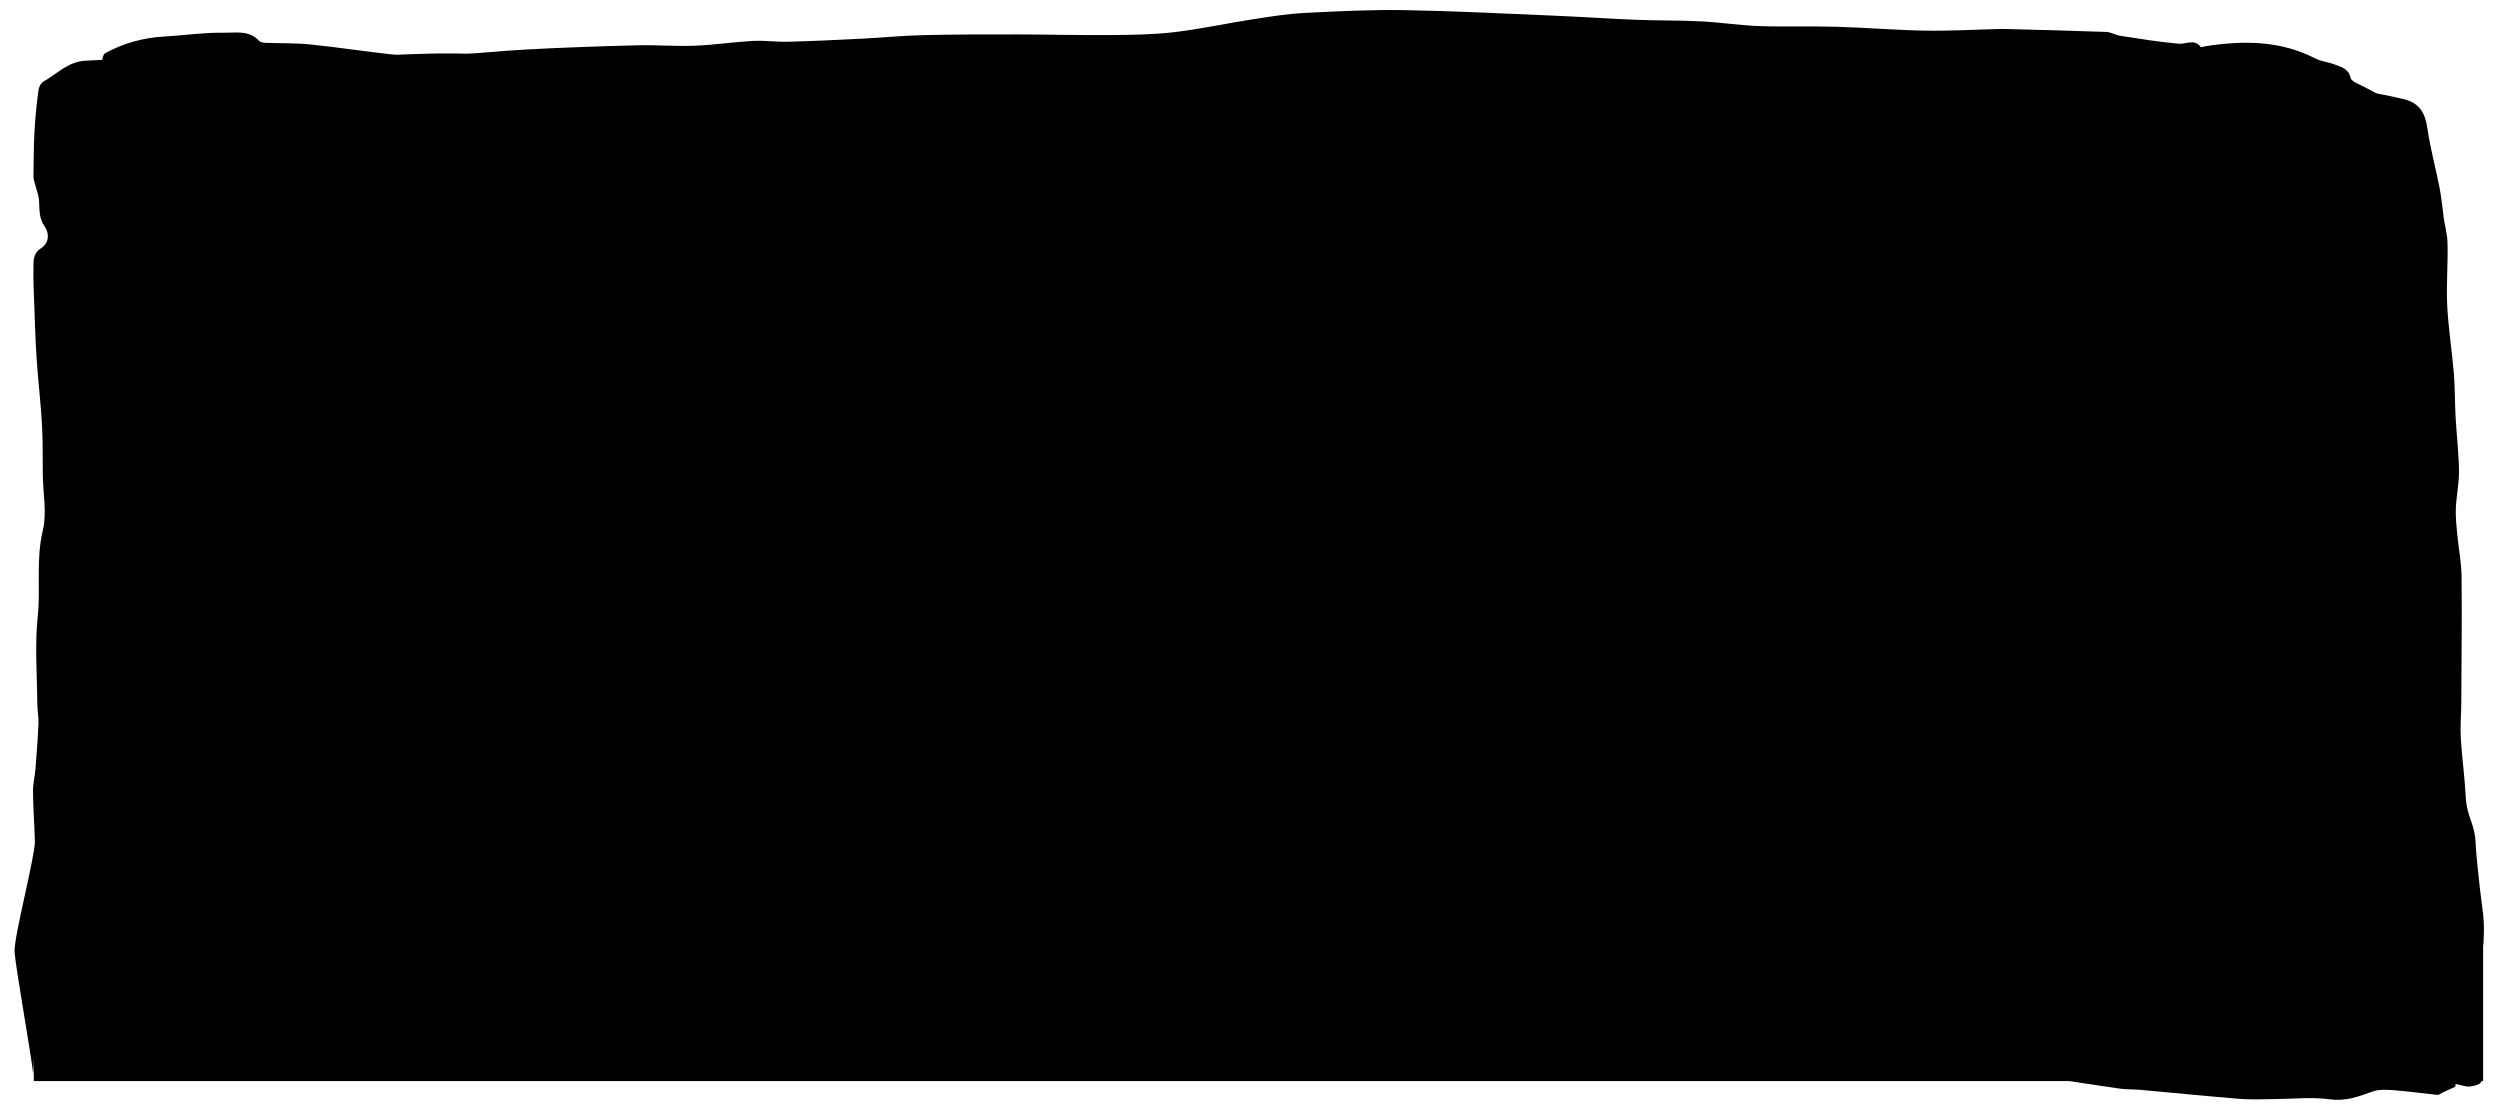 <svg width="148" height="66" viewBox="0 0 148 66" xmlns="http://www.w3.org/2000/svg" xmlns:sketch="http://www.bohemiancoding.com/sketch/ns"><title>toolbar</title><desc>Created with Sketch.</desc><g sketch:type="MSPage" fill="#000"><g sketch:type="MSLayerGroup"><path d="M145.353 64.333l-.77.354c-.095.044-.193.138-.28.13-.87-.086-1.736-.211-2.607-.279-.407-.031-.861-.053-1.227.076-.824.29-1.57.597-2.545.465-1.1-.15-2.243-.016-3.368-.011-.659.004-1.324.037-1.979-.016-1.968-.161-3.932-.359-5.898-.536-.396-.036-.8-.016-1.192-.07-1.512-.213-3.017-.466-4.531-.664-.777-.101-1.568-.111-2.351-.172-1.3-.102-2.596-.23-3.897-.315-.846-.055-1.756-.239-2.532-.04-1.746.447-3.384-.138-5.071-.22-.827-.04-1.657-.029-2.485-.029-.914 0-1.828.017-2.742.021-.564.002-1.128-.025-1.691-.01-2.176.056-4.362.02-6.521.212-3.321.294-6.623.657-9.982.385-1.865-.151-3.744-.115-5.616-.194-2.003-.084-4.008-.162-6.006-.318-3.252-.253-6.497-.596-9.749-.843-1.085-.084-2.219.168-3.268-.027-1.064-.198-2.106-.068-3.155-.187-1.617-.183-3.249-.251-4.871-.393-1.867-.162-3.685.179-5.521.342l-4.202.359c-1.249.11-2.495.242-3.745.344-1.146.094-2.3.275-3.44.217-1.822-.092-3.577.245-5.362.391-1.211.1-2.436.093-3.654.102-1.998.014-3.991-.373-6.003.019-.689.134-1.477-.124-2.22-.198-.808-.08-1.618-.146-2.425-.232-1.348-.144-2.72-.198-4.034-.478-1.469-.313-2.593-1.076-3.513-2.285-.858-1.127-.928-2.284-1.09-3.502-.098-.733-.157-1.506-.463-2.175-.466-1.017-.097-2.009-.164-3.008-.071-1.059-.058-2.123-.016-3.182.025-.647.183-1.287.259-1.932.042-.36.038-.724.053-1.087.094-2.123.19-4.245.276-6.37.015-.38.012-.764-.03-1.143-.016-.138-.171-.265-.26-.392.074-.12.293-.316.302-.521.077-1.799-.035-3.619.204-5.397.301-2.233-.052-4.449.023-6.671.027-.816-.22-1.639-.245-2.461-.037-1.191.032-2.383.024-3.576-.006-.993-.031-1.987-.108-2.978-.026-.335-.255-.656-.357-.992-.088-.293-.173-.599-.18-.9-.026-.967-.045-1.936-.009-2.901.021-.561.169-1.116.237-1.677.238-1.952.464-3.906.704-5.858.016-.131.075-.313.181-.37 1.065-.577 2.217-.907 3.47-.976 1.174-.065 2.347-.246 3.521-.227.696.011 1.521-.163 2.093.471.071.078.232.119.354.125.901.037 1.809.008 2.704.1 1.667.17 3.325.431 4.992.609.807.085 1.63.129 2.438.084 1.772-.098 3.536-.299 5.308-.394 2.206-.12 4.415-.194 6.625-.251 1.127-.028 2.261.07 3.387.026 1.142-.044 2.276-.222 3.418-.284.7-.038 1.409.066 2.111.048 1.441-.038 2.882-.106 4.321-.179 1.214-.061 2.425-.183 3.64-.212 1.875-.045 3.75-.043 5.626-.042 1.863.003 3.728.054 5.59.038 1.238-.011 2.487-.031 3.711-.176 1.531-.182 3.037-.513 4.561-.749 1.02-.158 2.046-.328 3.077-.382 1.981-.103 3.968-.202 5.951-.169 2.999.051 5.998.208 8.996.334 1.572.066 3.143.177 4.715.238 1.288.05 2.58.029 3.867.094 1.144.058 2.283.238 3.427.279 1.53.054 3.062-.005 4.591.04 1.751.05 3.502.202 5.253.23 1.499.024 2.999-.065 4.499-.102l.331.006c1.959.054 3.919.099 5.878.172.278.01.545.188.828.23 1.148.175 2.297.367 3.454.467.443.039.93-.312 1.305.193.023.031.198-.033.302-.048 2.229-.344 4.409-.335 6.469.722.35.179.782.218 1.158.363.403.156.829.254.939.789.045.223.536.387.841.553.883.486 1.821.902 2.641 1.462.368.252.644.761.724 1.188.245 1.313.397 2.641.542 3.967.115 1.046.189 2.095.241 3.145.038.784-.026 1.571.02 2.354.06 1.02.219 2.037.271 3.056.061 1.191.029 2.386.081 3.577.041.96.159 1.917.219 2.876.065 1.065.101 2.132.152 3.198.034.742.082 1.483.107 2.225.035 1.07.039 2.141.085 3.211.028.641.114 1.279.165 1.919.082 1.021.202 2.042.221 3.064.018.982-.215 1.979-.069 2.939.094.615.284 1.219.244 1.854-.05.773-.087 1.546-.11 2.32-.025.902-.032 1.805-.039 2.708-.009.996.019 1.993-.023 2.988-.049 1.203-.169 2.402-.233 3.605-.056 1.056.007 2.124-.134 3.168-.163 1.223.055 2.395.289 3.581.05.252-.018.521-.031.77zm-4.51-49.972l.063-.006c-.066-.474-.111-.952-.204-1.423-.214-1.079-.505-2.148-.663-3.232-.126-.874-.438-1.413-1.332-1.627-2.051-.49-4.098-.753-6.154.015-.375.141-.933.029-1.346-.115-.174-.061-.153-.521-.288-.769-.084-.156-.287-.357-.447-.367-.918-.057-1.839-.08-2.76-.082-1.23-.003-2.46.054-3.689.033-1.872-.031-3.744-.125-5.616-.16-1.71-.033-3.423.037-5.13-.046-2.887-.14-5.768-.386-8.653-.551-2.534-.143-5.073-.216-7.607-.357-1.057-.058-2.107-.227-3.162-.317-1.741-.149-3.482-.337-5.227-.39-1.519-.048-3.042.061-4.563.111-.607.02-1.215.059-1.82.107-1.252.101-2.5.243-3.755.313-1.435.081-2.874.119-4.311.146-1.384.027-2.769.01-4.153.025-.899.009-1.8.02-2.698.071-1.403.078-2.804.212-4.209.278-.614.029-1.237-.072-1.855-.075-1.765-.007-3.528.013-5.292.012-1.351.001-2.702-.043-4.052-.012-1.609.039-3.215.203-4.823.194-1.705-.01-3.41-.158-5.115-.249-.242-.013-.484-.032-.725-.061-1.049-.124-2.097-.333-3.148-.359-1.288-.032-2.578.112-3.87.131-1.255.019-2.514-.055-3.771-.034-1.782.03-3.564.157-5.346.155-2.467-.002-4.937-.152-7.403-.114-2.192.034-4.378.256-6.57.357-.992.046-1.562.724-2.311 1.131-.156.085-.273.319-.296.497-.097.744-.175 1.492-.216 2.242-.046.837-.045 1.676-.058 2.514-.001.113.039.227.067.34.084.332.224.661.243.994.028.482-.016.943.303 1.398.272.388.252.91-.175 1.188-.512.335-.426.773-.436 1.203-.015.573.014 1.148.036 1.721.039 1.054.066 2.108.137 3.16.081 1.217.227 2.431.296 3.649.053.919.03 1.842.043 2.762.014 1.028.234 2.099-.002 3.075-.38 1.573-.111 3.15-.277 4.719-.168 1.594-.033 3.218-.022 4.828.003.354.078.708.063 1.059-.034.83-.097 1.658-.163 2.485-.034.421-.142.84-.139 1.26.009.915.079 1.829.104 2.745.021.779-.014 1.561.033 2.34.049.827.177 1.651.244 2.478.027.33-.109.694.002.99.118.313.395 1.218.277 1.512-.291.721-.062 1.377.71 1.735 1.084.503 2.183.992 3.313 1.403 1.886.684 3.875.733 5.867.707 2.136-.027 4.274-.014 6.407-.086 1.267-.042 2.528-.209 3.79-.331l2.334-.252c.643-.06 1.289-.097 1.935-.138 1.088-.069 2.177-.139 3.265-.194.587-.03 1.186.029 1.762-.053 1.263-.179 2.507-.488 3.776-.62 1.473-.154 2.964-.173 4.447-.252.84-.044 1.681-.088 2.521-.138 1.383-.083 2.739-.448 4.151-.242.801.117 1.612.221 2.42.242 1.739.044 3.486-.042 5.222.06 2.132.125 4.244-.168 6.39.035 2.791.263 5.611.22 8.416.365 2.643.137 5.282.35 7.923.523l3.947.232c.622.04 1.24.148 1.861.156.649.008 1.299-.098 1.949-.097 1.24.001 2.48.033 3.719.07.975.031 1.951.073 2.923.142.735.052 1.466.172 2.202.23.951.074 1.904.13 2.858.164 1.166.042 2.332.06 3.499.068.441.003.887-.11 1.319-.067.555.056 1.094.274 1.647.32 1.438.117 2.88.183 4.321.258l5.446.263c1.044.052 2.089.112 3.133.184 1.17.081 2.34.22 3.511.261 1.131.04 2.267-.047 3.399-.017 1.522.039 3.043.176 4.565.195.885.01 1.767-.154 2.654-.195.554-.026 1.155-.076 1.655.089.354.118.655.205 1.016.154 1.481-.21 2.515-1.251 2.626-2.096.084-.634.112-1.277.118-1.917.011-1.144-.061-2.291-.007-3.432.043-.928.229-1.849.332-2.775.034-.304.006-.614-.001-.921-.029-1.291-.034-2.582-.1-3.872-.055-1.06-.206-2.116-.268-3.175-.037-.638.024-1.278.028-1.918.012-2.32.04-4.64.015-6.96-.009-.771-.164-1.54-.236-2.311-.045-.48-.099-.963-.08-1.442.029-.688.182-1.374.175-2.06-.012-.981-.132-1.963-.187-2.946-.044-.807-.031-1.616-.097-2.421-.103-1.25-.304-2.497-.367-3.749-.056-1.153.051-2.311.016-3.466-.015-.538-.195-1.073-.301-1.608z" sketch:type="MSShapeGroup"/><path d="M144.892 14.349c.037 1.242-.078 2.488-.018 3.728.067 1.347.283 2.688.394 4.033.071.866.056 1.736.104 2.604.059 1.057.188 2.113.201 3.168.008.738-.157 1.476-.188 2.216-.021.515.038 1.034.086 1.55.078.829.245 1.657.254 2.486.026 2.495-.004 4.99-.017 7.486-.004.688-.069 1.376-.03 2.063.067 1.139.23 2.275.288 3.415.071 1.387.566 1.58.598 2.968.008.33.205 2.214.248 2.544.269 2.06.257 2.173.211 3.171-.058 1.227-1.285 1.916-1.296 3.147-.006.688.662 2.87.572 3.552-.12.908 1.497 1.621-.096 1.847-.388.055-4.139-1.121-4.519-1.248-.538-.178-1.184-.124-1.78-.096-.953.044-1.903.221-2.854.21-1.636-.019-3.272-.167-4.909-.209-1.217-.032-2.439.062-3.656.019-1.26-.044-2.517-.194-3.776-.281-1.122-.078-2.246-.142-3.369-.198l-5.858-.283c-1.55-.081-3.101-.152-4.647-.277-.596-.049-1.174-.284-1.772-.344-.465-.047-.944.075-1.418.072-1.254-.008-2.509-.028-3.763-.073-1.025-.036-2.05-.097-3.074-.176-.792-.062-1.577-.191-2.368-.247-1.046-.074-2.096-.12-3.144-.153-1.333-.04-2.667-.074-4-.076-.699-.001-1.399.112-2.097.104-.668-.009-1.333-.124-2.002-.168l-4.245-.25c-2.841-.186-5.679-.415-8.522-.562-3.016-.156-6.05-.109-9.051-.392-2.308-.218-4.58.097-6.872-.038-1.867-.11-3.746-.017-5.616-.065-.87-.023-1.742-.135-2.603-.26-1.518-.222-2.977.17-4.464.26-.904.054-1.808.101-2.712.149-1.595.085-3.199.106-4.783.271-1.365.142-2.702.475-4.061.667-.619.087-1.264.025-1.895.056-1.171.059-2.341.135-3.512.208-.695.044-1.389.084-2.081.148l-2.511.271c-1.357.131-2.713.31-4.076.356-2.294.078-4.593.064-6.891.093-2.143.027-4.283-.025-6.311-.76-1.215-.441-2.397-.967-3.563-1.508-.83-.385-1.076-1.09-.763-1.866.127-.317-.171-1.29-.298-1.626-.119-.319-.379 7.845-.408 7.49-.073-.889-1.044-6.314-1.097-7.203-.051-.838 1.227-5.695 1.204-6.533-.027-.985-.103-1.968-.112-2.952-.004-.452.113-.902.149-1.355.07-.889.138-1.78.175-2.672.016-.377-.065-.759-.068-1.139-.012-1.732-.157-3.478.024-5.193.178-1.688-.111-3.383.298-5.075.254-1.05.017-2.201.002-3.307-.014-.99.01-1.982-.047-2.971-.075-1.31-.232-2.615-.319-3.924-.076-1.132-.105-2.266-.147-3.399-.023-.616-.055-1.234-.038-1.851.011-.463-.081-.934.469-1.294.459-.299.481-.861.188-1.278-.343-.49-.295-.985-.326-1.504-.021-.359-.171-.712-.261-1.069-.029-.121-.073-.244-.072-.366.014-.902.013-1.804.062-2.704.044-.806.128-1.61.233-2.411.025-.192.151-.444.319-.535.806-.437 1.419-1.167 2.486-1.216 2.358-.109 4.708-.347 7.066-.384 2.652-.041 5.308.12 7.962.122 1.917.002 3.833-.134 5.75-.167 1.351-.022 2.706.057 4.056.037 1.389-.02 2.777-.175 4.162-.141 1.131.029 2.257.253 3.386.386.259.031.519.052.779.065 1.834.098 3.667.258 5.501.268 1.73.01 3.457-.166 5.187-.208 1.452-.034 2.906.013 4.358.012 1.897.001 3.794-.02 5.692-.013.665.002 1.335.111 1.995.08 1.511-.071 3.018-.215 4.527-.299.966-.054 1.935-.066 2.902-.076 1.488-.016 2.978.002 4.466-.027 1.546-.029 3.094-.071 4.636-.157 1.349-.076 2.692-.228 4.038-.337.651-.051 1.305-.093 1.958-.115 1.635-.054 3.274-.171 4.907-.119 1.876.058 3.75.26 5.622.42 1.135.097 2.264.278 3.401.341 2.726.152 5.456.23 8.182.384 3.103.177 6.202.441 9.307.592 1.835.089 3.678.014 5.517.049 2.013.038 4.026.138 6.04.172 1.322.022 2.645-.039 3.968-.036.99.002 1.981.027 2.969.088.172.011.391.227.481.395.145.267.122.762.31.827.444.155 1.044.275 1.447.124 2.212-.826 4.413-.544 6.619-.016.962.23 1.297.81 1.433 1.75.169 1.166.482 2.316.713 3.476.1.506.148 1.02.219 1.53.046.582.239 1.158.255 1.736z" sketch:type="MSShapeGroup"/></g><path sketch:type="MSShapeGroup" d="M2 54h145v10h-145z"/></g></svg>